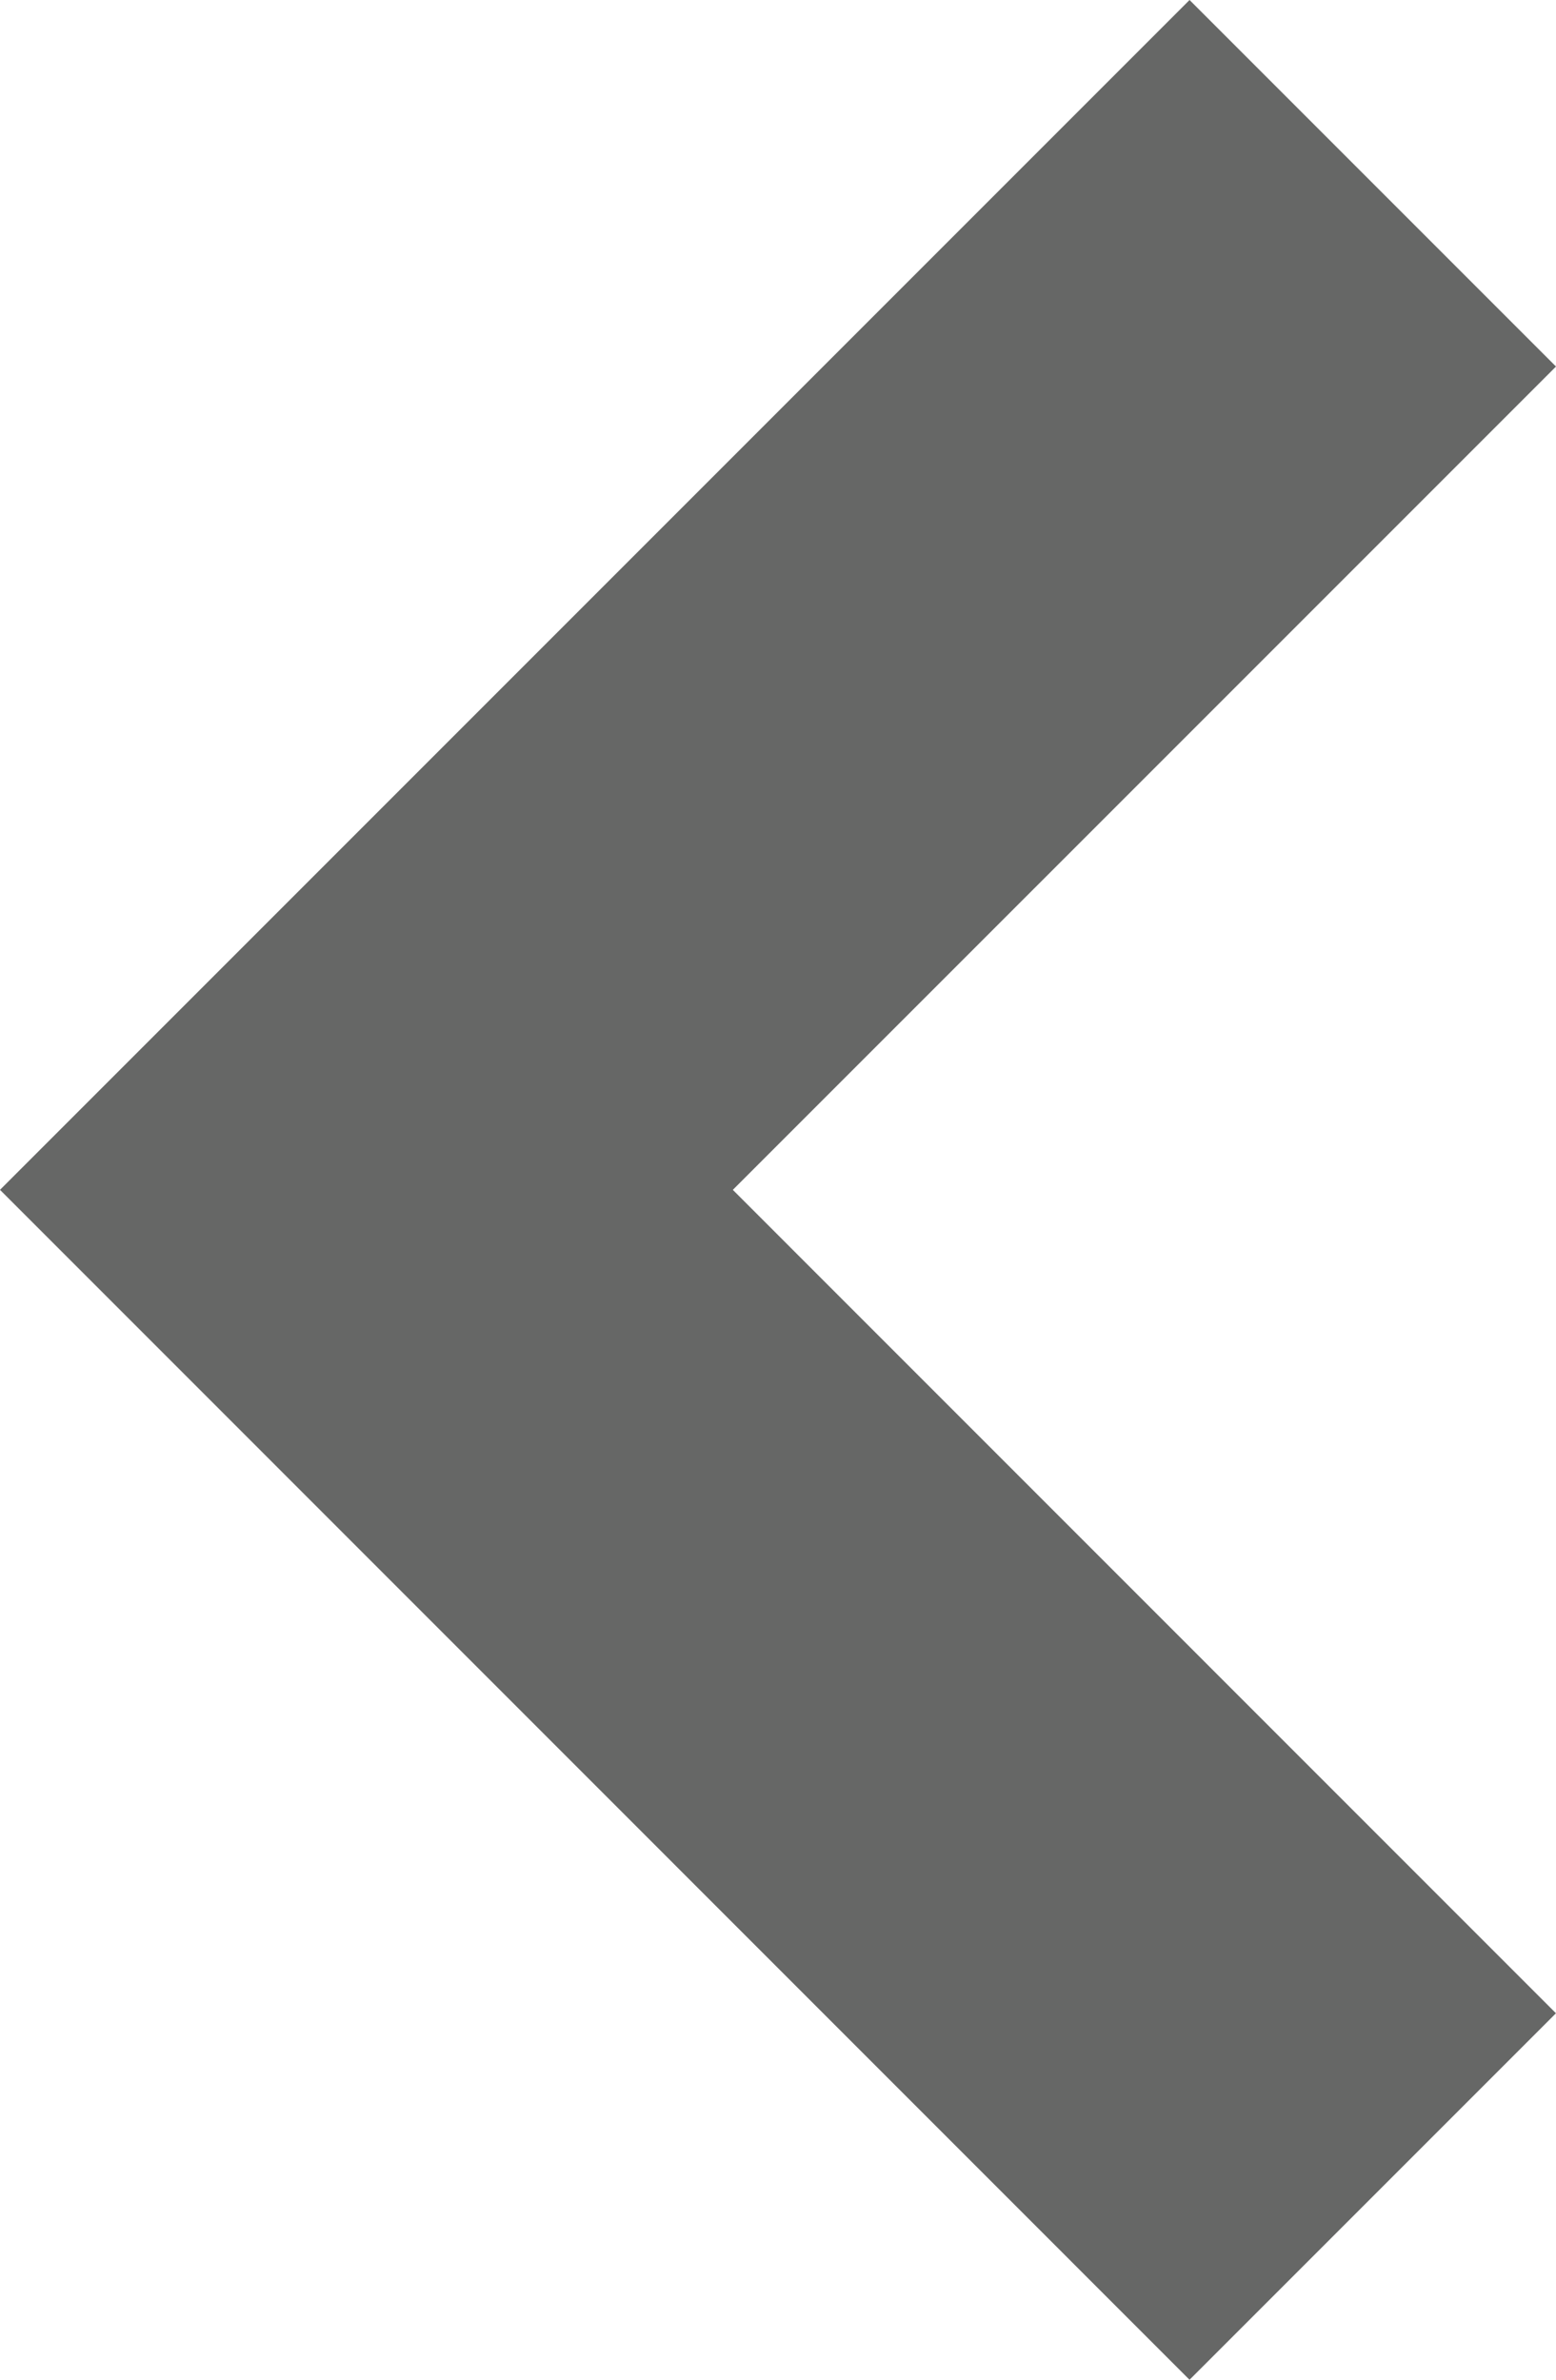 <svg xmlns="http://www.w3.org/2000/svg" width="38.461" height="58.809" viewBox="0 0 38.461 58.809"><path fill="#666766" d="M29.403 0l9.058 9.058-20.347 20.346L38.46 49.752l-9.057 9.057L0 29.403z"/></svg>